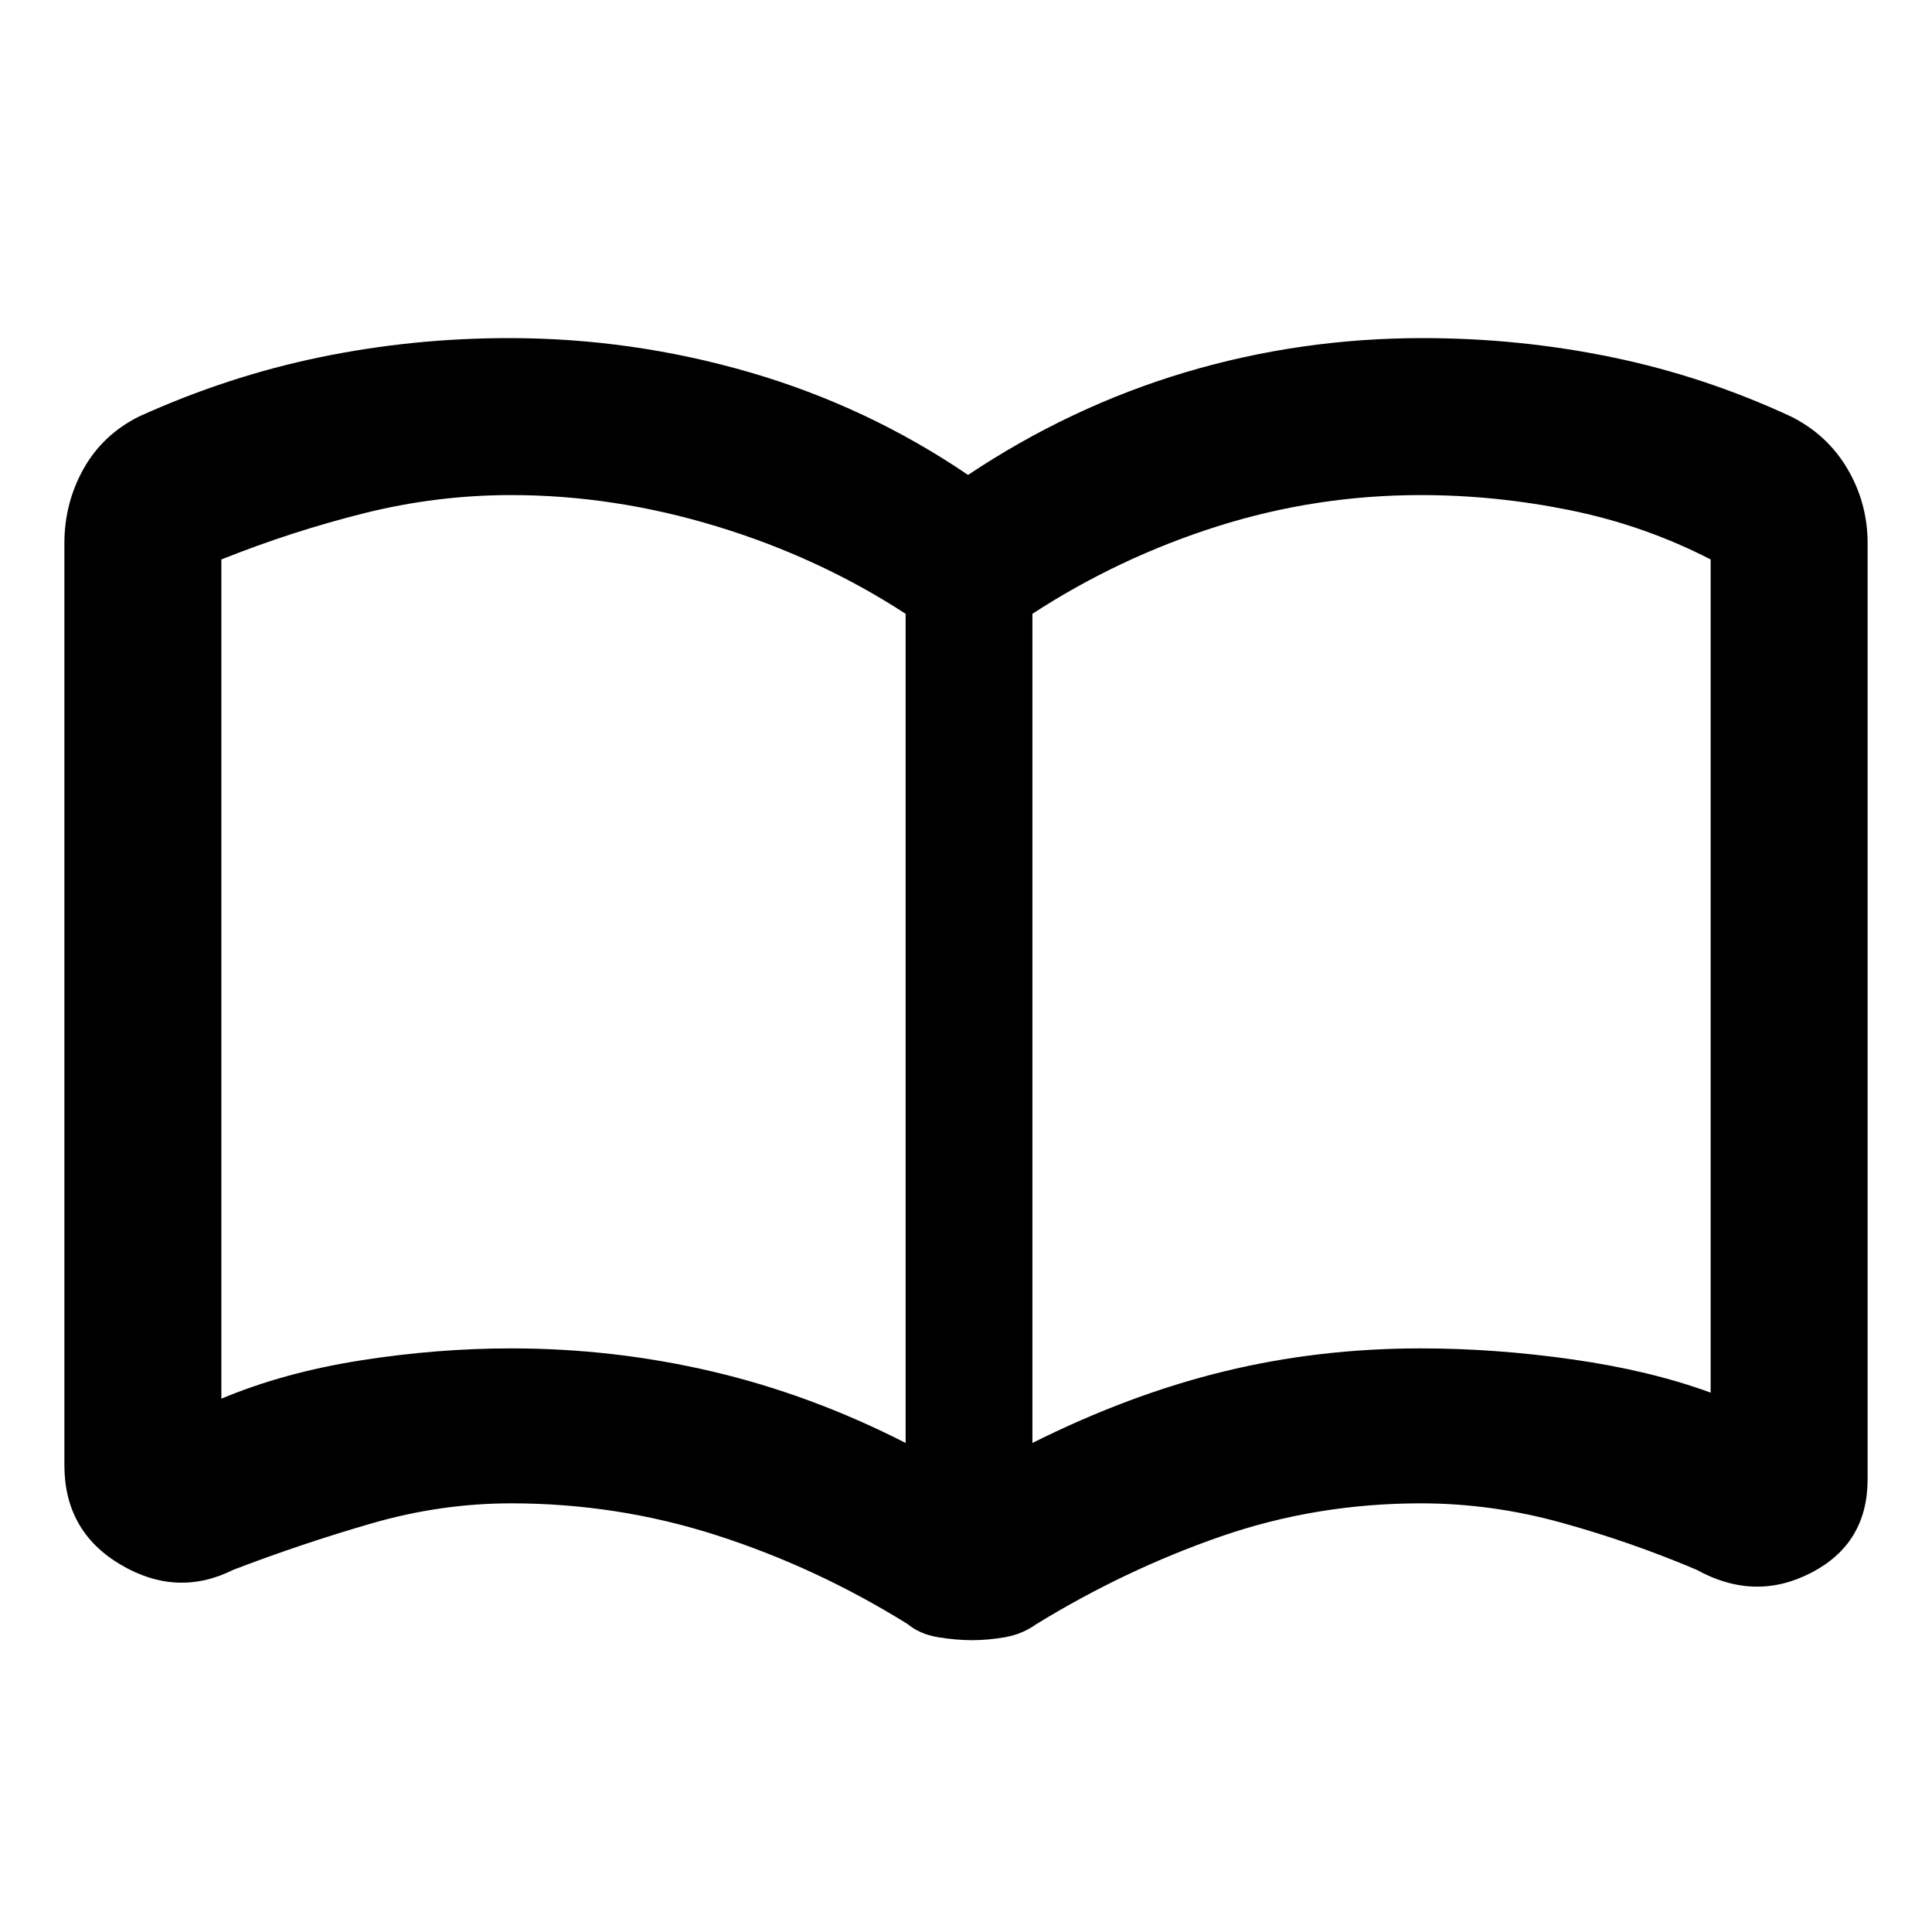 <svg xmlns="http://www.w3.org/2000/svg" height="40" width="40"><path d="M10.583 27.917Q12.708 27.917 14.75 28.396Q16.792 28.875 18.75 29.875V12.708Q16.958 11.542 14.833 10.896Q12.708 10.25 10.583 10.25Q9.042 10.25 7.542 10.625Q6.042 11 4.583 11.583Q4.583 11.583 4.583 11.583Q4.583 11.583 4.583 11.583V28.958Q4.583 28.958 4.583 28.958Q4.583 28.958 4.583 28.958Q5.875 28.417 7.458 28.167Q9.042 27.917 10.583 27.917ZM21.375 29.875Q23.375 28.875 25.333 28.396Q27.292 27.917 29.417 27.917Q30.958 27.917 32.562 28.146Q34.167 28.375 35.417 28.833Q35.417 28.833 35.417 28.833Q35.417 28.833 35.417 28.833V11.583Q35.417 11.583 35.417 11.583Q35.417 11.583 35.417 11.583Q34.042 10.875 32.5 10.562Q30.958 10.25 29.417 10.25Q27.25 10.25 25.208 10.896Q23.167 11.542 21.375 12.708ZM20.125 33.958Q19.792 33.958 19.417 33.896Q19.042 33.833 18.792 33.625Q16.917 32.458 14.854 31.792Q12.792 31.125 10.583 31.125Q9.125 31.125 7.688 31.542Q6.25 31.958 4.833 32.5Q3.667 33.083 2.5 32.396Q1.333 31.708 1.333 30.333V11.25Q1.333 10.417 1.729 9.708Q2.125 9 2.875 8.625Q4.708 7.792 6.625 7.396Q8.542 7 10.542 7Q13.083 7 15.521 7.708Q17.958 8.417 20.042 9.833Q22.167 8.417 24.542 7.708Q26.917 7 29.458 7Q31.458 7 33.375 7.396Q35.292 7.792 37.083 8.625Q37.833 9 38.25 9.708Q38.667 10.417 38.667 11.25V30.625Q38.667 31.958 37.5 32.562Q36.333 33.167 35.125 32.5Q33.75 31.917 32.312 31.521Q30.875 31.125 29.417 31.125Q27.25 31.125 25.271 31.812Q23.292 32.5 21.458 33.625Q21.167 33.833 20.812 33.896Q20.458 33.958 20.125 33.958ZM11.667 20.292Q11.667 20.292 11.667 20.292Q11.667 20.292 11.667 20.292Q11.667 20.292 11.667 20.292Q11.667 20.292 11.667 20.292Q11.667 20.292 11.667 20.292Q11.667 20.292 11.667 20.292Q11.667 20.292 11.667 20.292Q11.667 20.292 11.667 20.292Q11.667 20.292 11.667 20.292Q11.667 20.292 11.667 20.292Q11.667 20.292 11.667 20.292Q11.667 20.292 11.667 20.292Z"/></svg>